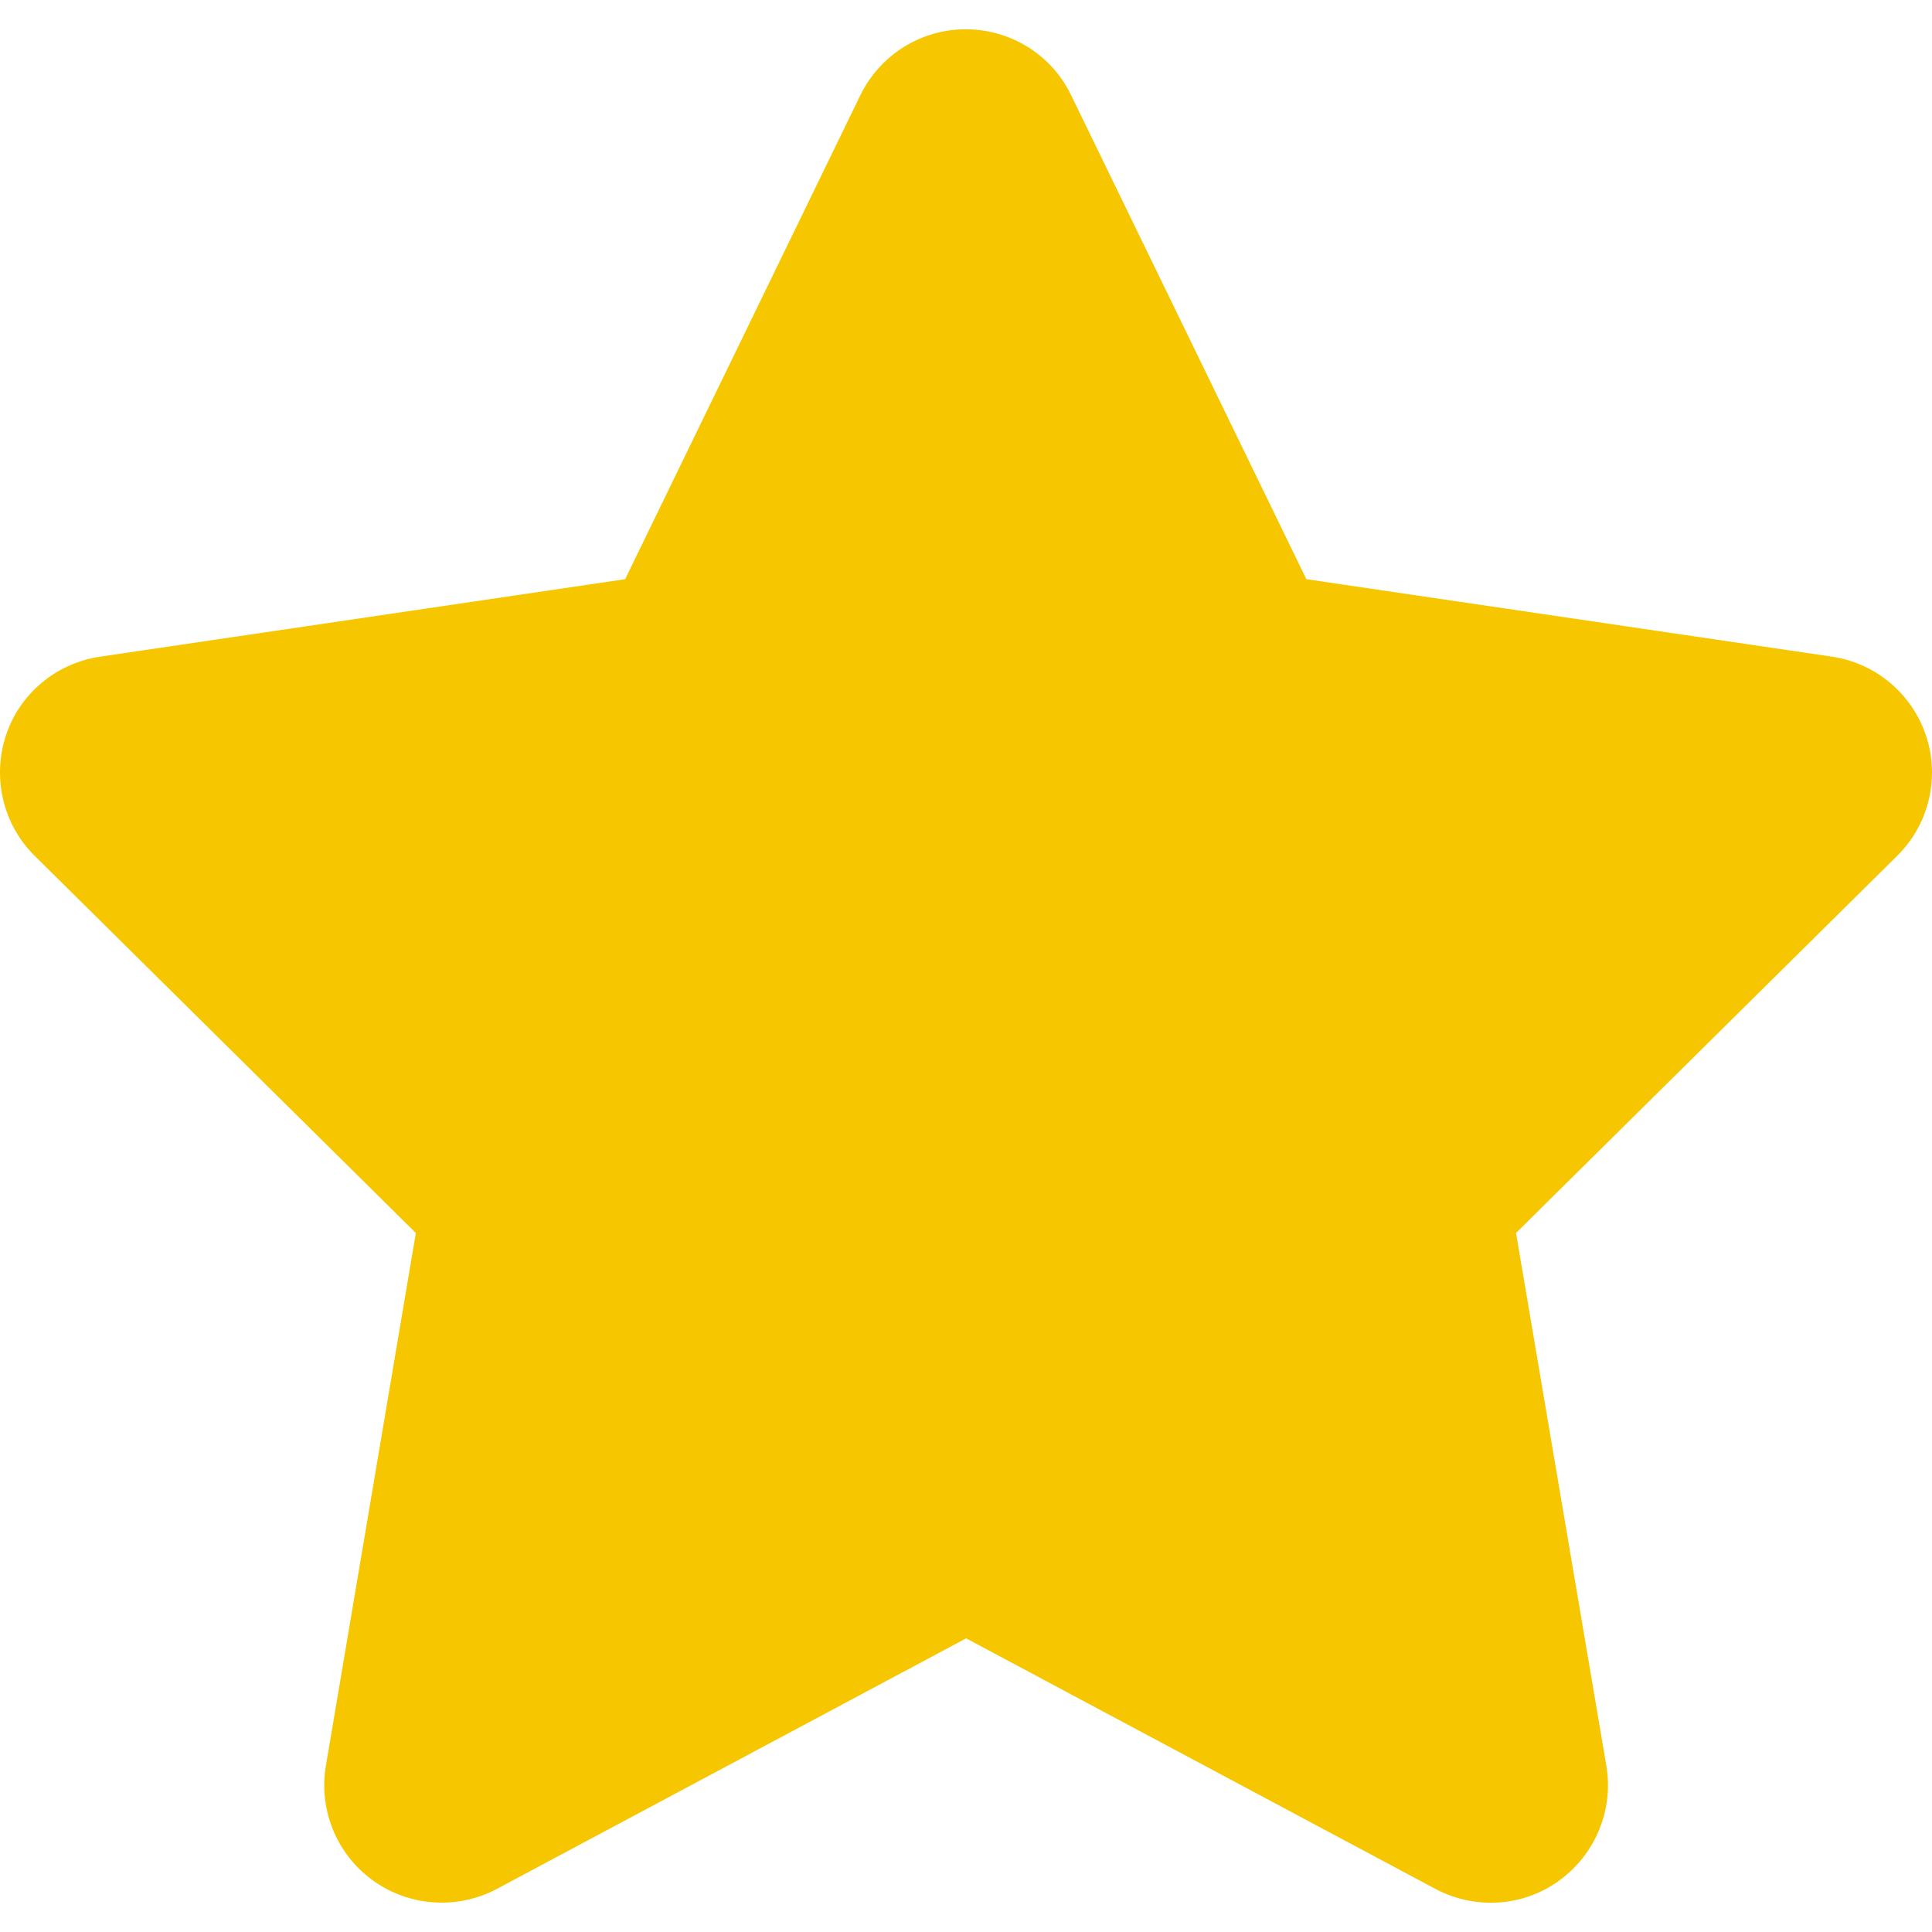 <?xml version="1.0" encoding="utf-8"?>
<svg version="1.1" id="Layer_1" xmlns="http://www.w3.org/2000/svg" xmlns:xlink="http://www.w3.org/1999/xlink" x="0px" y="0px" viewBox="0 0 512 512" fill="#f6c700" xml:space="preserve">
	<g>
		<path d="M283.85,25.21c-5.14-10.67-16-17.45-27.92-17.45c-11.93,0-22.69,6.79-27.92,17.45l-62.34,128.28L26.43,174.04
			c-11.64,1.75-21.33,9.89-24.92,21.04c-3.59,11.15-0.68,23.46,7.66,31.71l101.03,99.97L86.35,468.02
			c-1.94,11.64,2.91,23.46,12.51,30.35s22.3,7.76,32.77,2.23l124.4-66.42l124.4,66.42c10.47,5.53,23.17,4.75,32.77-2.23
			s14.45-18.71,12.51-30.35l-23.95-141.27l101.03-99.97c8.34-8.24,11.34-20.56,7.66-31.71c-3.68-11.15-13.28-19.29-24.92-21.04
			L346.2,153.49L283.85,25.21z"
		/>
	</g>
</svg>

